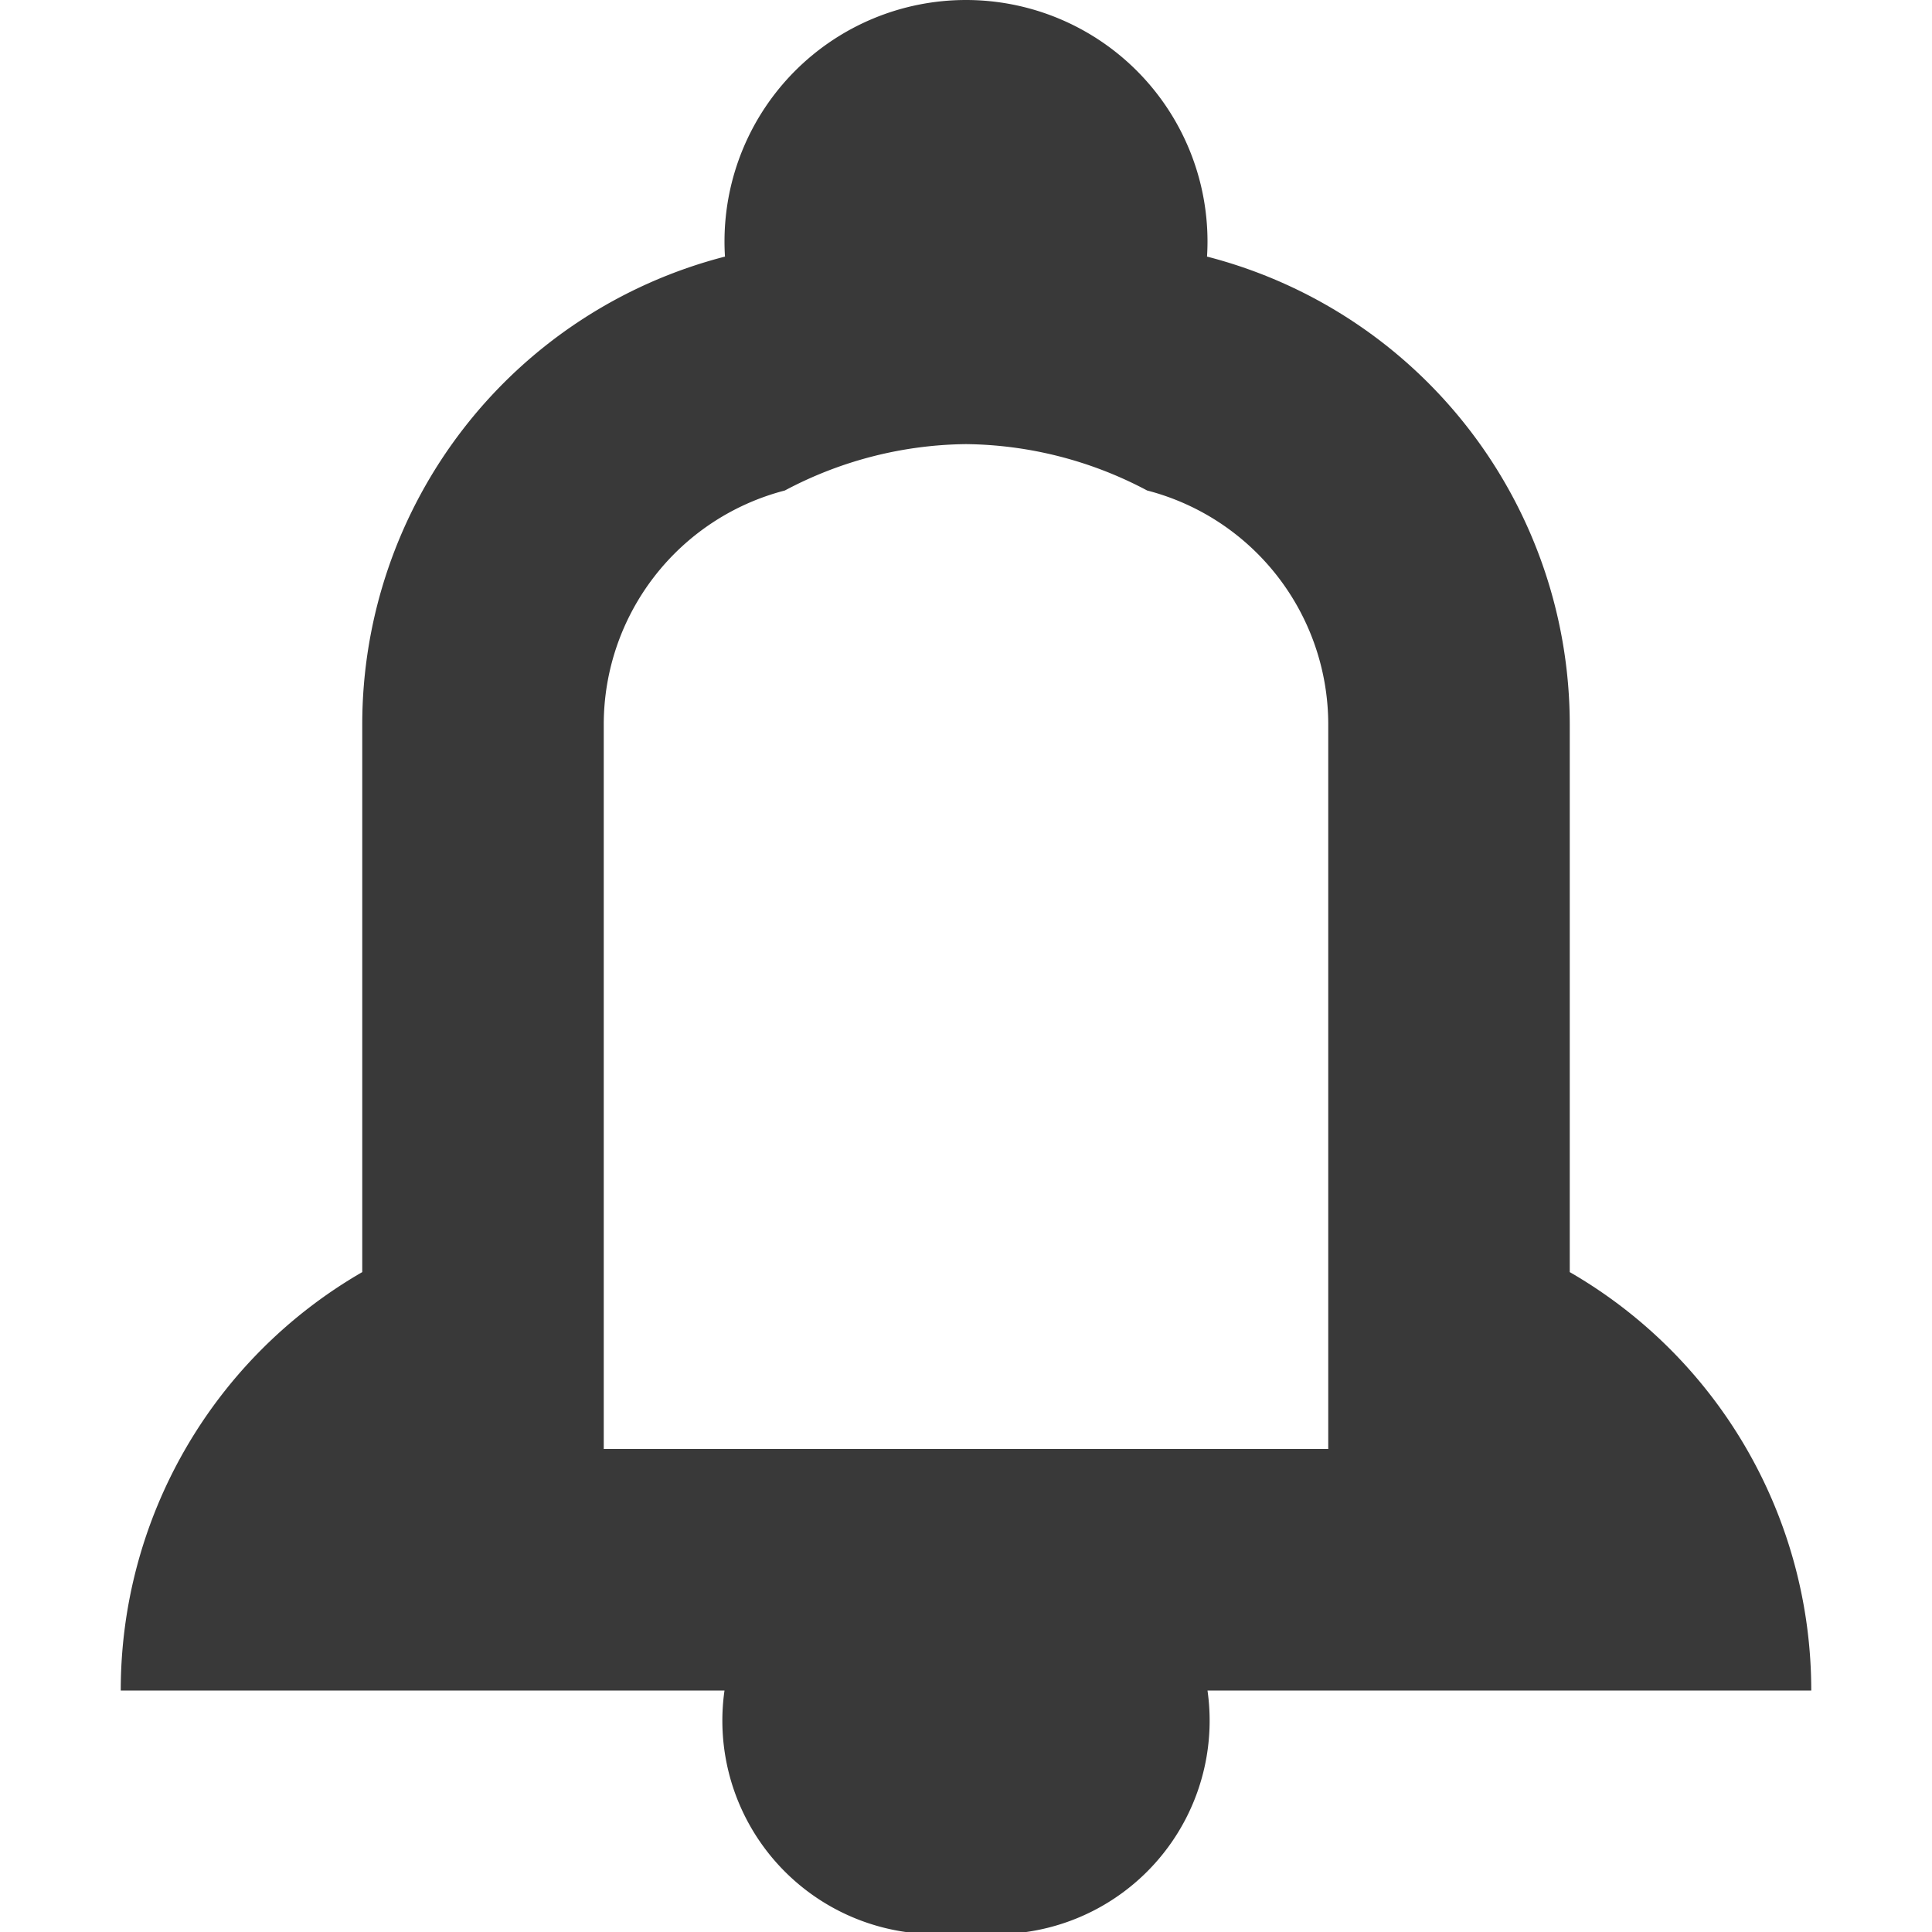 <svg id="Layer_1" data-name="Layer 1" xmlns="http://www.w3.org/2000/svg" width="16" height="16" viewBox="0 0 16 16"><path id="outline-a" d="M8,0a2,2,0,0,1,2,2q0,.063-.004.125A4.002,4.002,0,0,1,13,6v4.535A3.998,3.998,0,0,1,15,14H10a1.768,1.768,0,0,1-2,2,1.768,1.768,0,0,1-2-2H1a3.998,3.998,0,0,1,2-3.465V6A4.002,4.002,0,0,1,6.004,2.125Q6,2.063,6,2A2,2,0,0,1,8,0ZM8,3.678a3.263,3.263,0,0,0-1.5.384A2.002,2.002,0,0,0,5,6v6h6V6A2.002,2.002,0,0,0,9.5,4.062,3.263,3.263,0,0,0,8,3.678Z" fill="#393939" fill-rule="evenodd"/></svg>